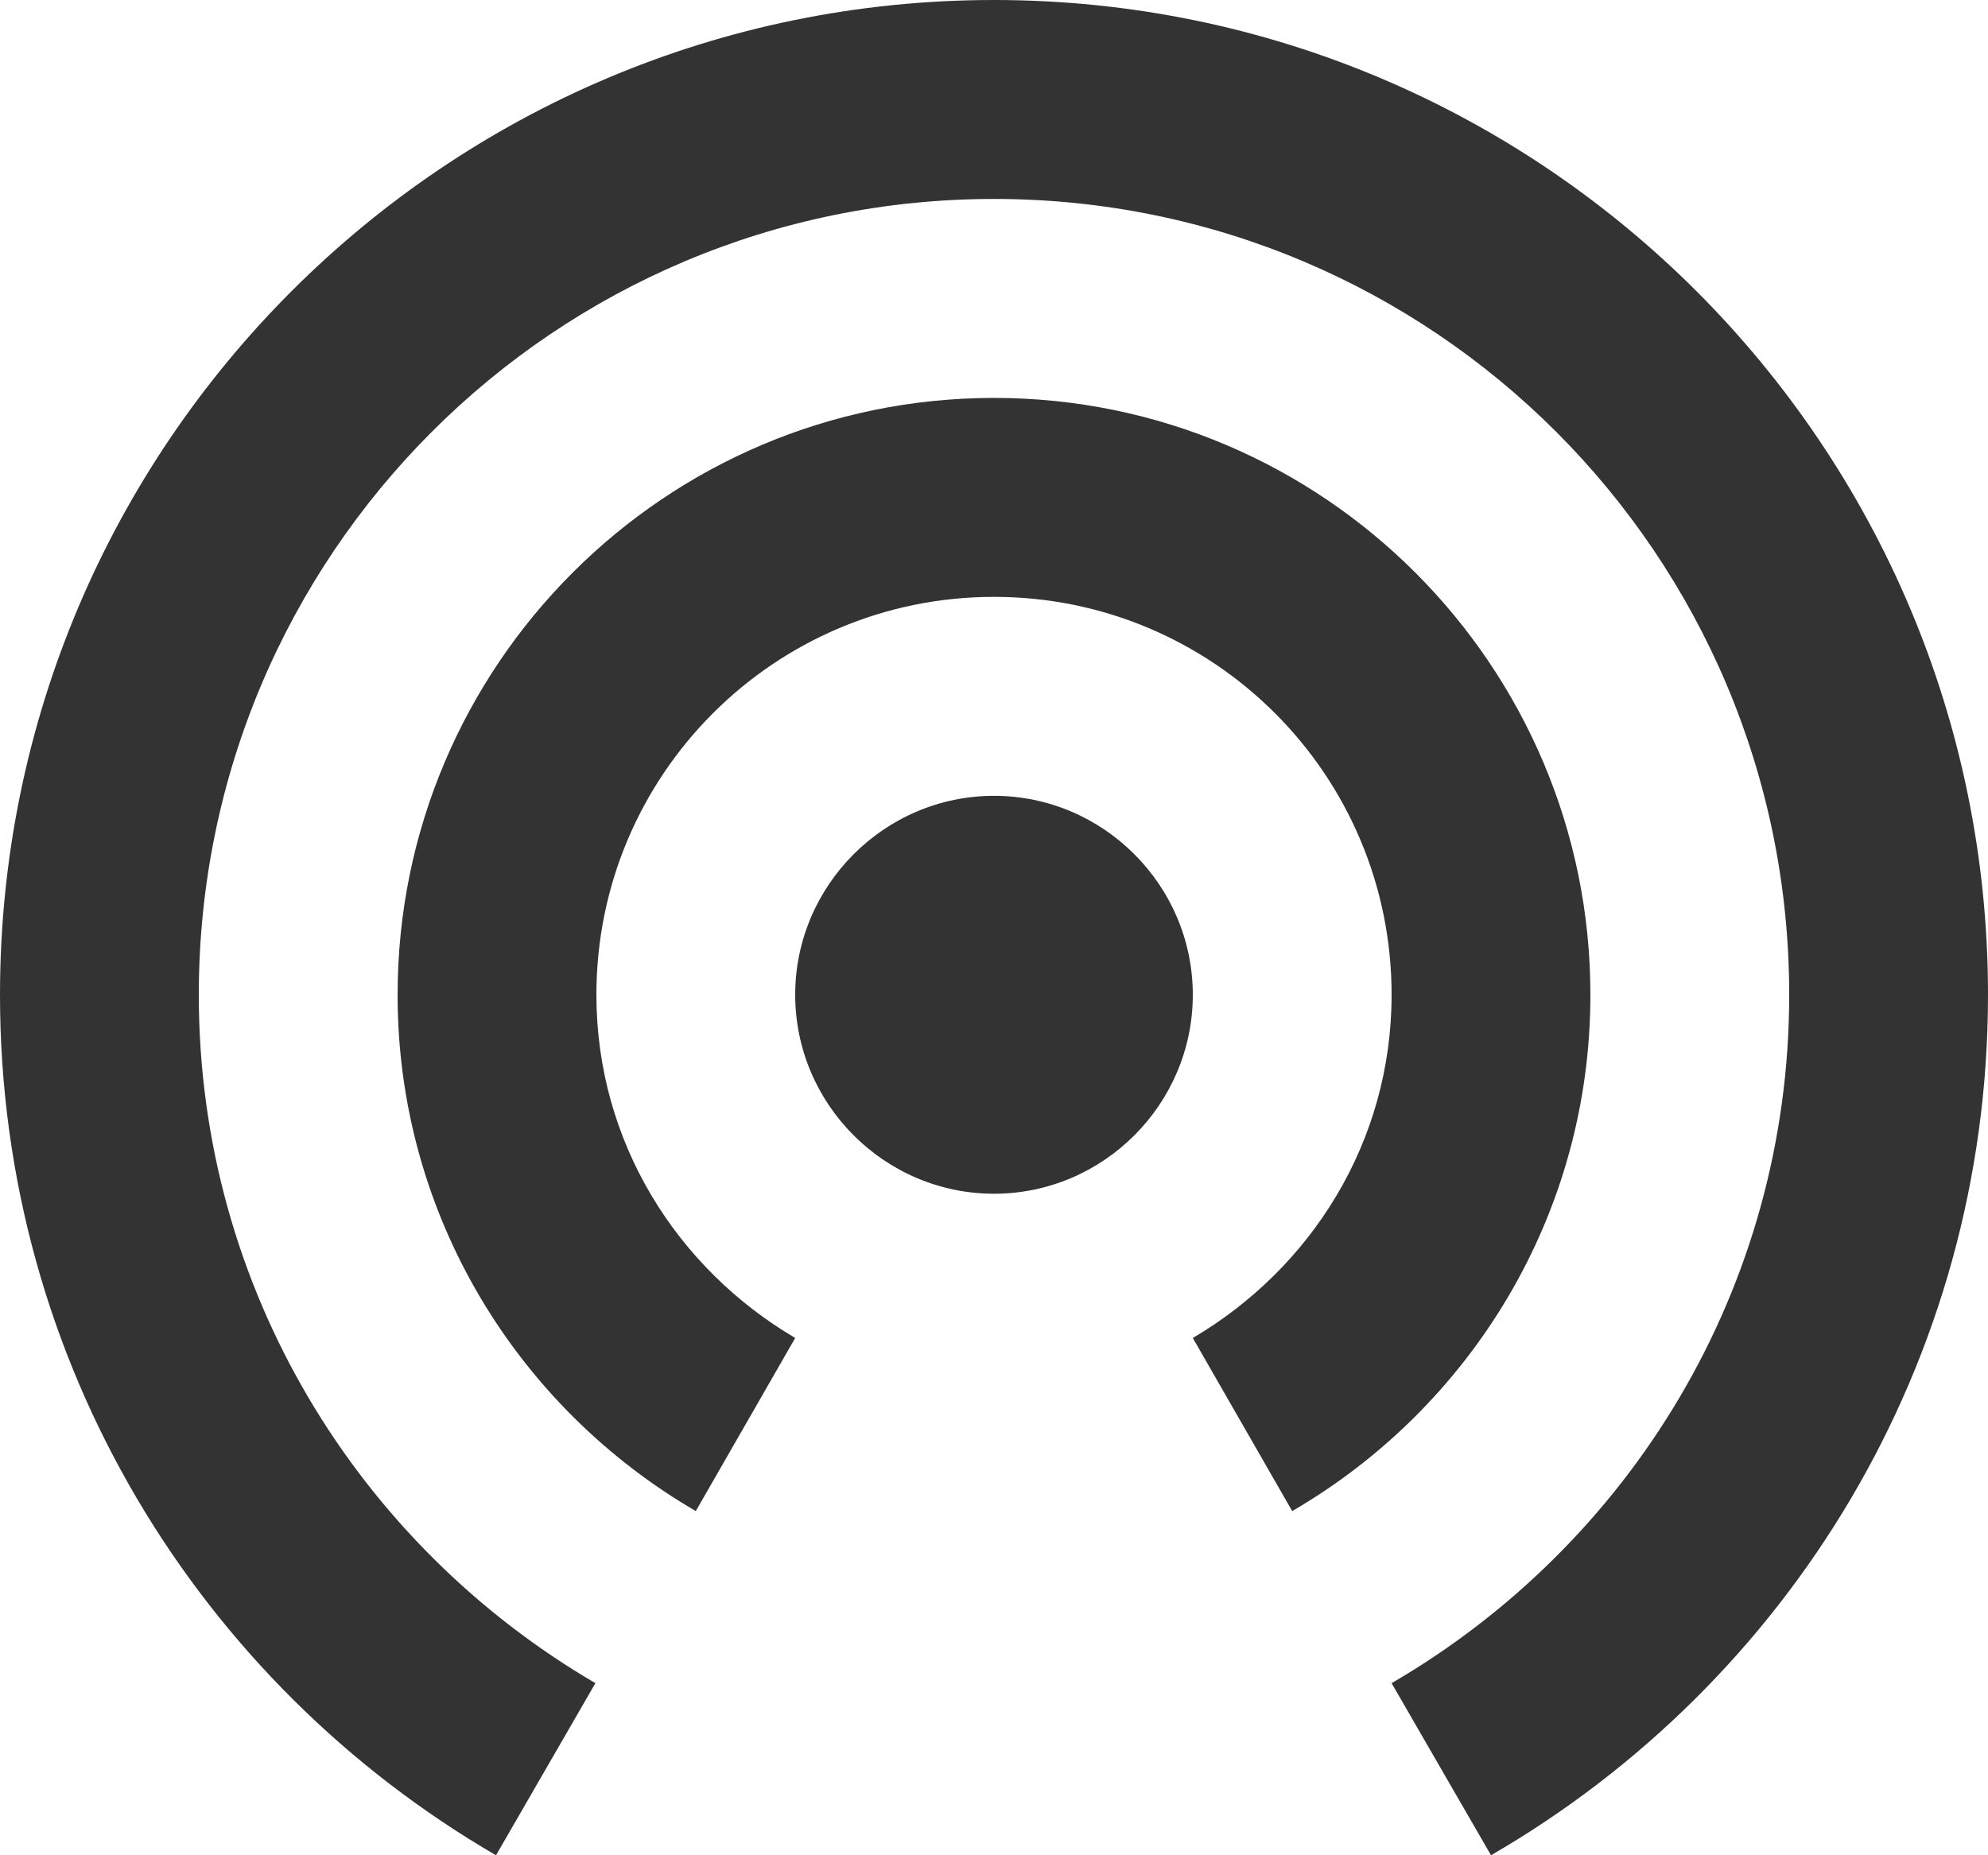 <svg width="150" height="140" viewBox="0 0 150 140" fill="none" xmlns="http://www.w3.org/2000/svg">
<path d="M75 60.054C66.75 60.054 60 66.81 60 75.067C60 83.324 66.75 90.08 75 90.08C83.25 90.08 90 83.324 90 75.067C90 66.81 83.25 60.054 75 60.054ZM120 75.067C120 50.22 99.825 30.027 75 30.027C50.175 30.027 30 50.22 30 75.067C30 91.732 39.075 106.22 52.5 114.027L60 100.965C51.075 95.71 45 86.177 45 75.067C45 58.477 58.425 45.04 75 45.04C91.575 45.04 105 58.477 105 75.067C105 86.177 98.925 95.71 90 100.965L97.5 114.027C110.925 106.22 120 91.732 120 75.067ZM75 0C33.6 0 0 33.63 0 75.067C0 102.842 15.075 127.013 37.425 140L44.925 127.013C27.075 116.579 15 97.287 15 75.067C15 41.887 41.85 15.013 75 15.013C108.15 15.013 135 41.887 135 75.067C135 97.287 122.925 116.579 105 127.013L112.5 140C134.925 127.013 150 102.842 150 75.067C150 33.63 116.4 0 75 0Z" fill="#333333"/>
</svg>
